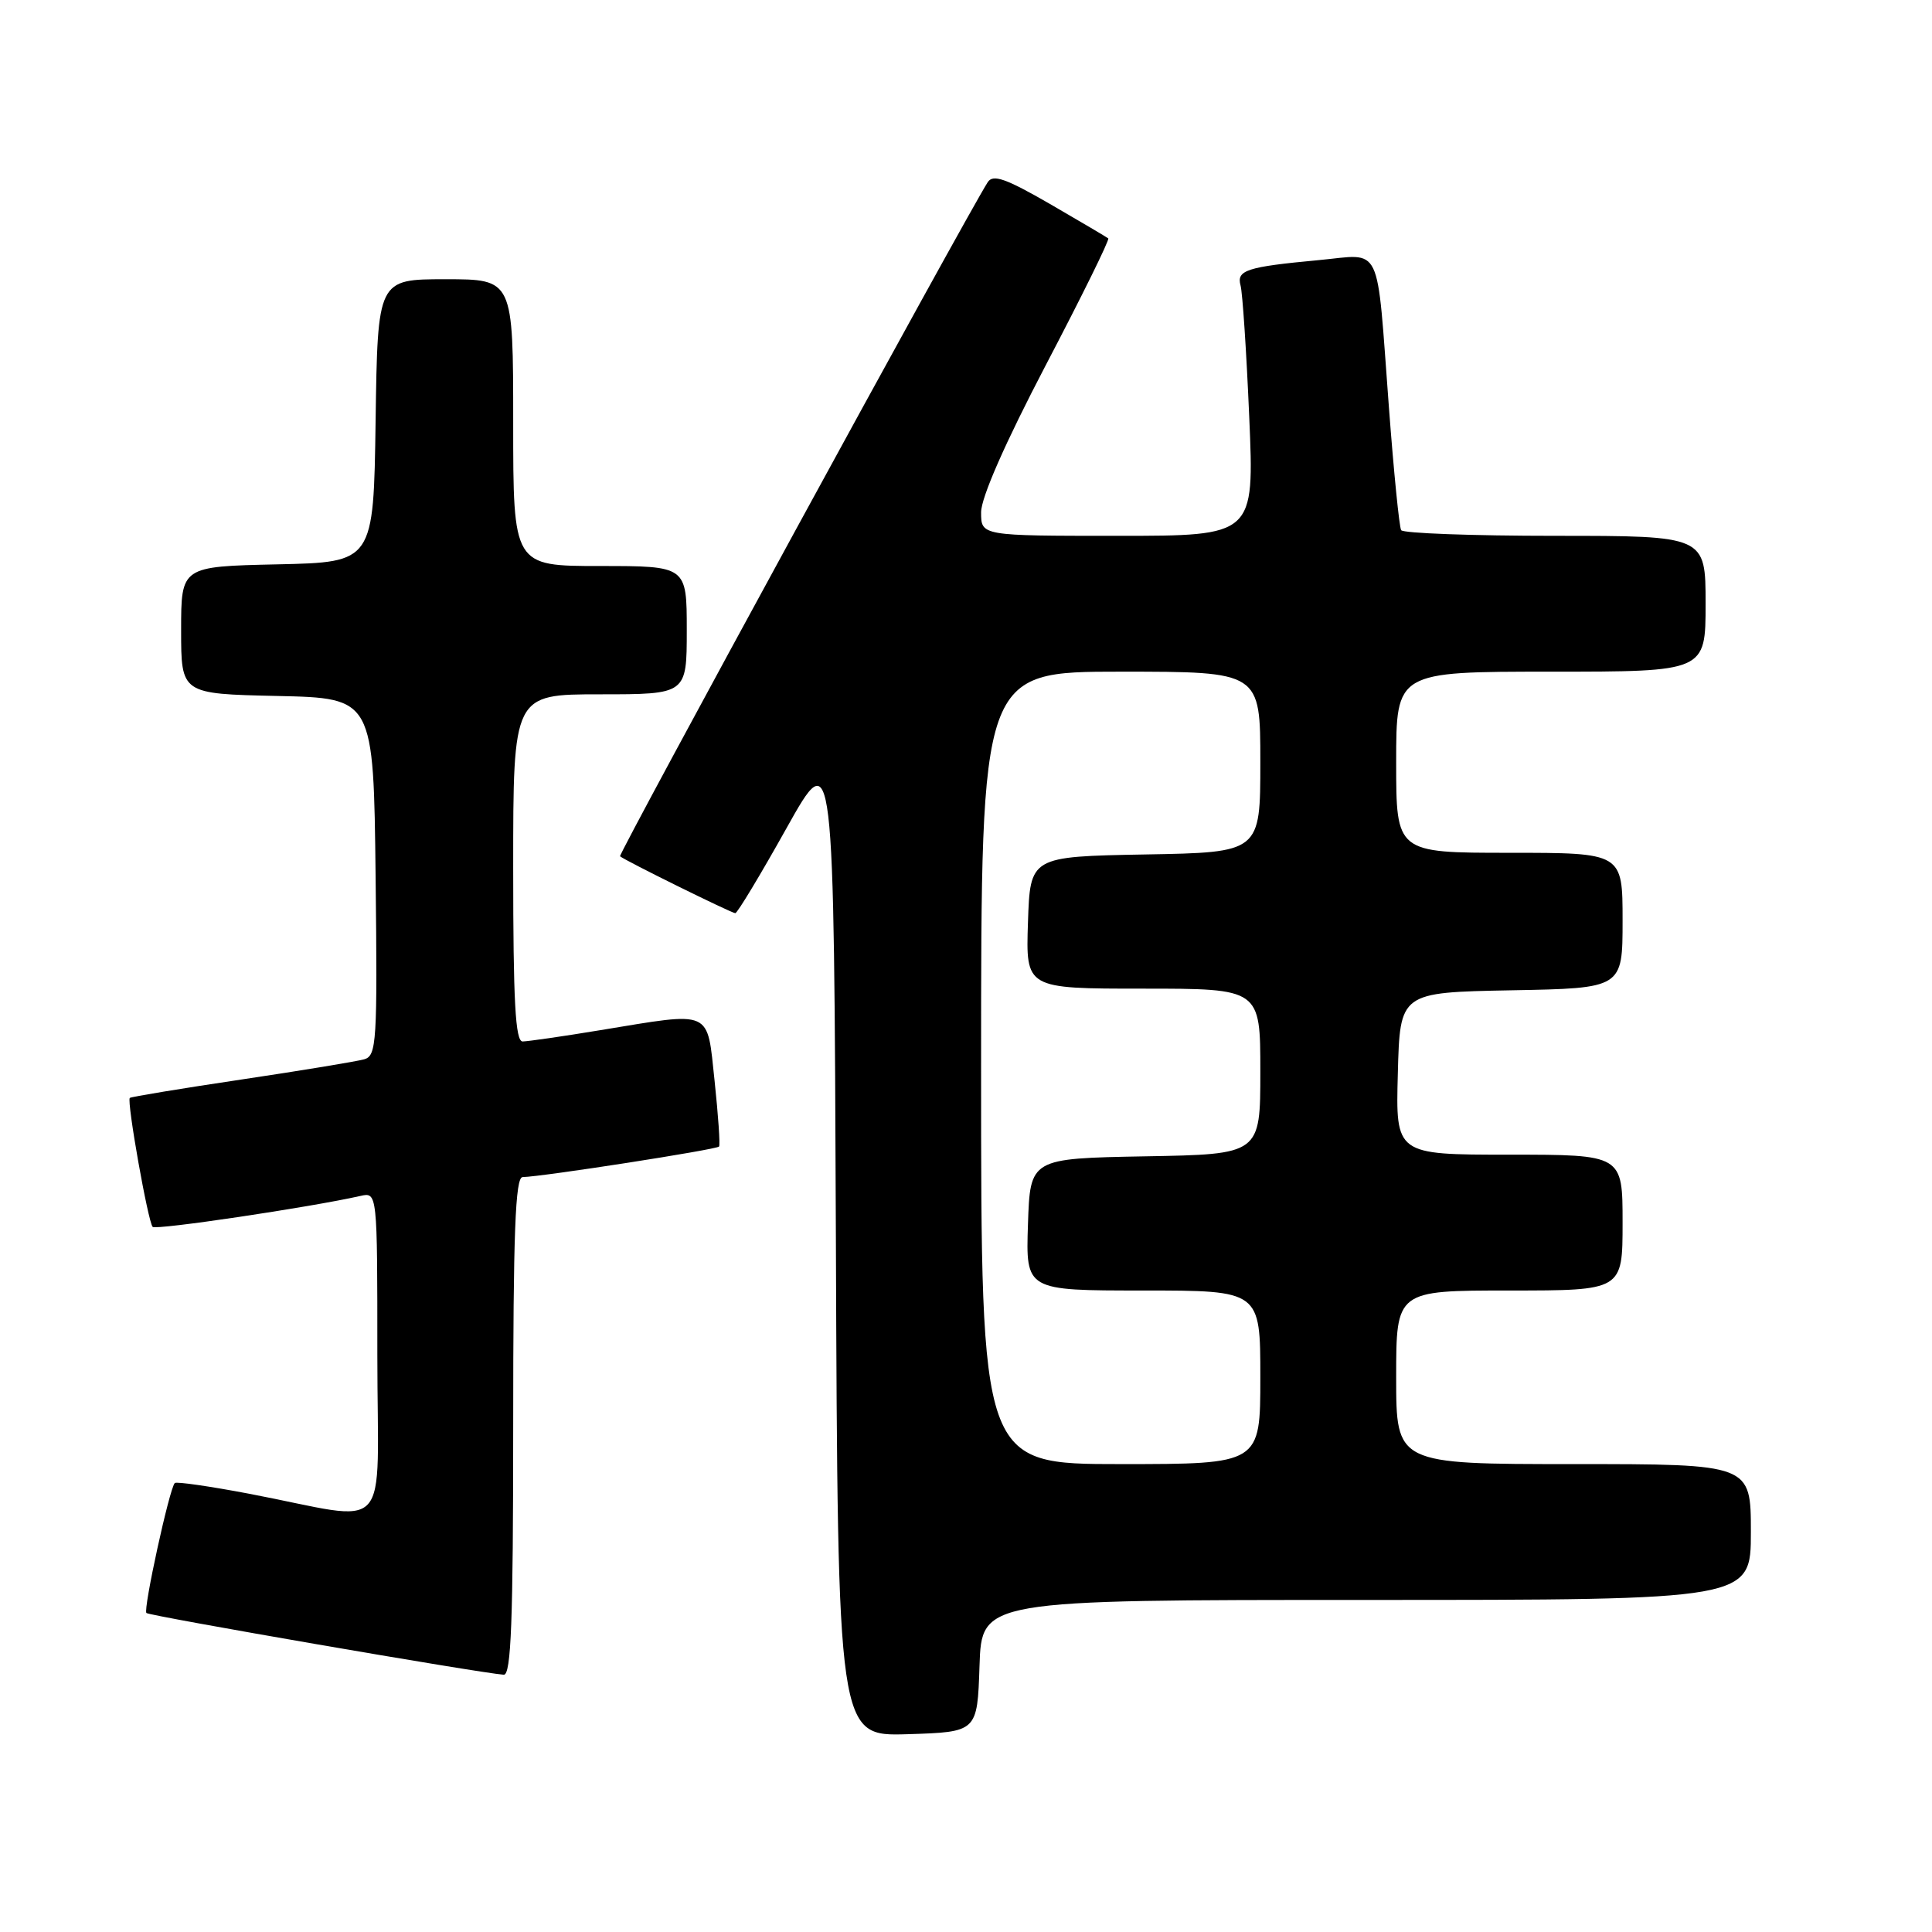 <?xml version="1.0" encoding="UTF-8" standalone="no"?>
<!DOCTYPE svg PUBLIC "-//W3C//DTD SVG 1.1//EN" "http://www.w3.org/Graphics/SVG/1.1/DTD/svg11.dtd" >
<svg xmlns="http://www.w3.org/2000/svg" xmlns:xlink="http://www.w3.org/1999/xlink" version="1.1" viewBox="0 0 256 256">
 <g >
 <path fill="currentColor"
d=" M 129.79 220.75 C 130.08 212.00 130.08 212.00 181.04 212.00 C 232.00 212.00 232.00 212.00 232.00 203.00 C 232.00 194.00 232.00 194.00 208.50 194.00 C 185.00 194.00 185.00 194.00 185.00 182.50 C 185.00 171.00 185.00 171.00 200.00 171.00 C 215.00 171.00 215.00 171.00 215.00 162.00 C 215.00 153.00 215.00 153.00 199.97 153.00 C 184.93 153.00 184.93 153.00 185.22 142.25 C 185.50 131.50 185.50 131.50 200.25 131.22 C 215.00 130.95 215.00 130.95 215.00 121.97 C 215.00 113.00 215.00 113.00 200.00 113.00 C 185.00 113.00 185.00 113.00 185.00 101.00 C 185.00 89.00 185.00 89.00 205.50 89.00 C 226.00 89.00 226.00 89.00 226.00 80.00 C 226.00 71.00 226.00 71.00 206.06 71.00 C 195.09 71.00 185.91 70.66 185.66 70.25 C 185.41 69.84 184.68 62.53 184.04 54.00 C 182.36 31.74 183.29 33.68 174.71 34.47 C 165.19 35.36 163.82 35.80 164.38 37.83 C 164.64 38.75 165.16 46.59 165.53 55.25 C 166.21 71.00 166.21 71.00 148.11 71.00 C 130.00 71.00 130.00 71.00 130.00 67.89 C 130.00 65.93 133.17 58.72 138.60 48.33 C 143.34 39.28 147.05 31.75 146.85 31.59 C 146.66 31.43 143.18 29.38 139.13 27.03 C 133.27 23.65 131.58 23.05 130.88 24.14 C 128.11 28.45 81.88 113.21 82.16 113.46 C 82.77 114.01 96.94 121.00 97.43 121.00 C 97.70 121.00 100.75 115.94 104.21 109.75 C 110.50 98.50 110.50 98.50 110.76 164.29 C 111.01 230.07 111.01 230.07 120.26 229.79 C 129.50 229.50 129.50 229.50 129.79 220.75 Z  M 68.00 189.00 C 68.00 163.28 68.28 155.99 69.25 155.97 C 71.88 155.92 95.01 152.32 95.28 151.92 C 95.44 151.69 95.17 147.79 94.69 143.25 C 93.65 133.63 94.57 134.04 79.50 136.51 C 74.55 137.33 69.94 137.99 69.25 138.00 C 68.29 138.00 68.00 132.74 68.00 115.00 C 68.00 92.00 68.00 92.00 79.50 92.00 C 91.00 92.00 91.00 92.00 91.00 83.50 C 91.00 75.00 91.00 75.00 79.50 75.00 C 68.00 75.00 68.00 75.00 68.00 56.00 C 68.00 37.00 68.00 37.00 59.02 37.00 C 50.04 37.00 50.04 37.00 49.77 55.75 C 49.50 74.50 49.50 74.50 36.75 74.78 C 24.00 75.06 24.00 75.06 24.00 83.50 C 24.00 91.94 24.00 91.94 36.75 92.22 C 49.50 92.50 49.50 92.50 49.77 116.18 C 50.02 138.09 49.90 139.89 48.27 140.36 C 47.30 140.64 39.98 141.85 32.00 143.04 C 24.02 144.23 17.37 145.33 17.20 145.48 C 16.77 145.89 19.62 161.95 20.23 162.57 C 20.68 163.01 41.07 159.98 47.75 158.47 C 50.00 157.96 50.00 157.96 50.00 179.53 C 50.00 204.11 52.31 201.61 33.02 197.93 C 27.81 196.94 23.37 196.30 23.16 196.51 C 22.45 197.22 18.95 213.28 19.40 213.73 C 19.79 214.12 63.43 221.66 66.75 221.91 C 67.73 221.98 68.00 214.78 68.00 189.00 Z  M 130.00 141.50 C 130.00 89.00 130.00 89.00 148.50 89.00 C 167.00 89.00 167.00 89.00 167.00 100.97 C 167.00 112.95 167.00 112.95 151.75 113.22 C 136.50 113.50 136.50 113.50 136.21 122.25 C 135.92 131.00 135.92 131.00 151.46 131.00 C 167.00 131.00 167.00 131.00 167.00 141.97 C 167.00 152.95 167.00 152.95 151.75 153.22 C 136.50 153.50 136.50 153.50 136.21 162.25 C 135.92 171.00 135.92 171.00 151.46 171.00 C 167.00 171.00 167.00 171.00 167.00 182.50 C 167.00 194.00 167.00 194.00 148.50 194.00 C 130.00 194.00 130.00 194.00 130.00 141.50 Z "/>
</g>
</svg>